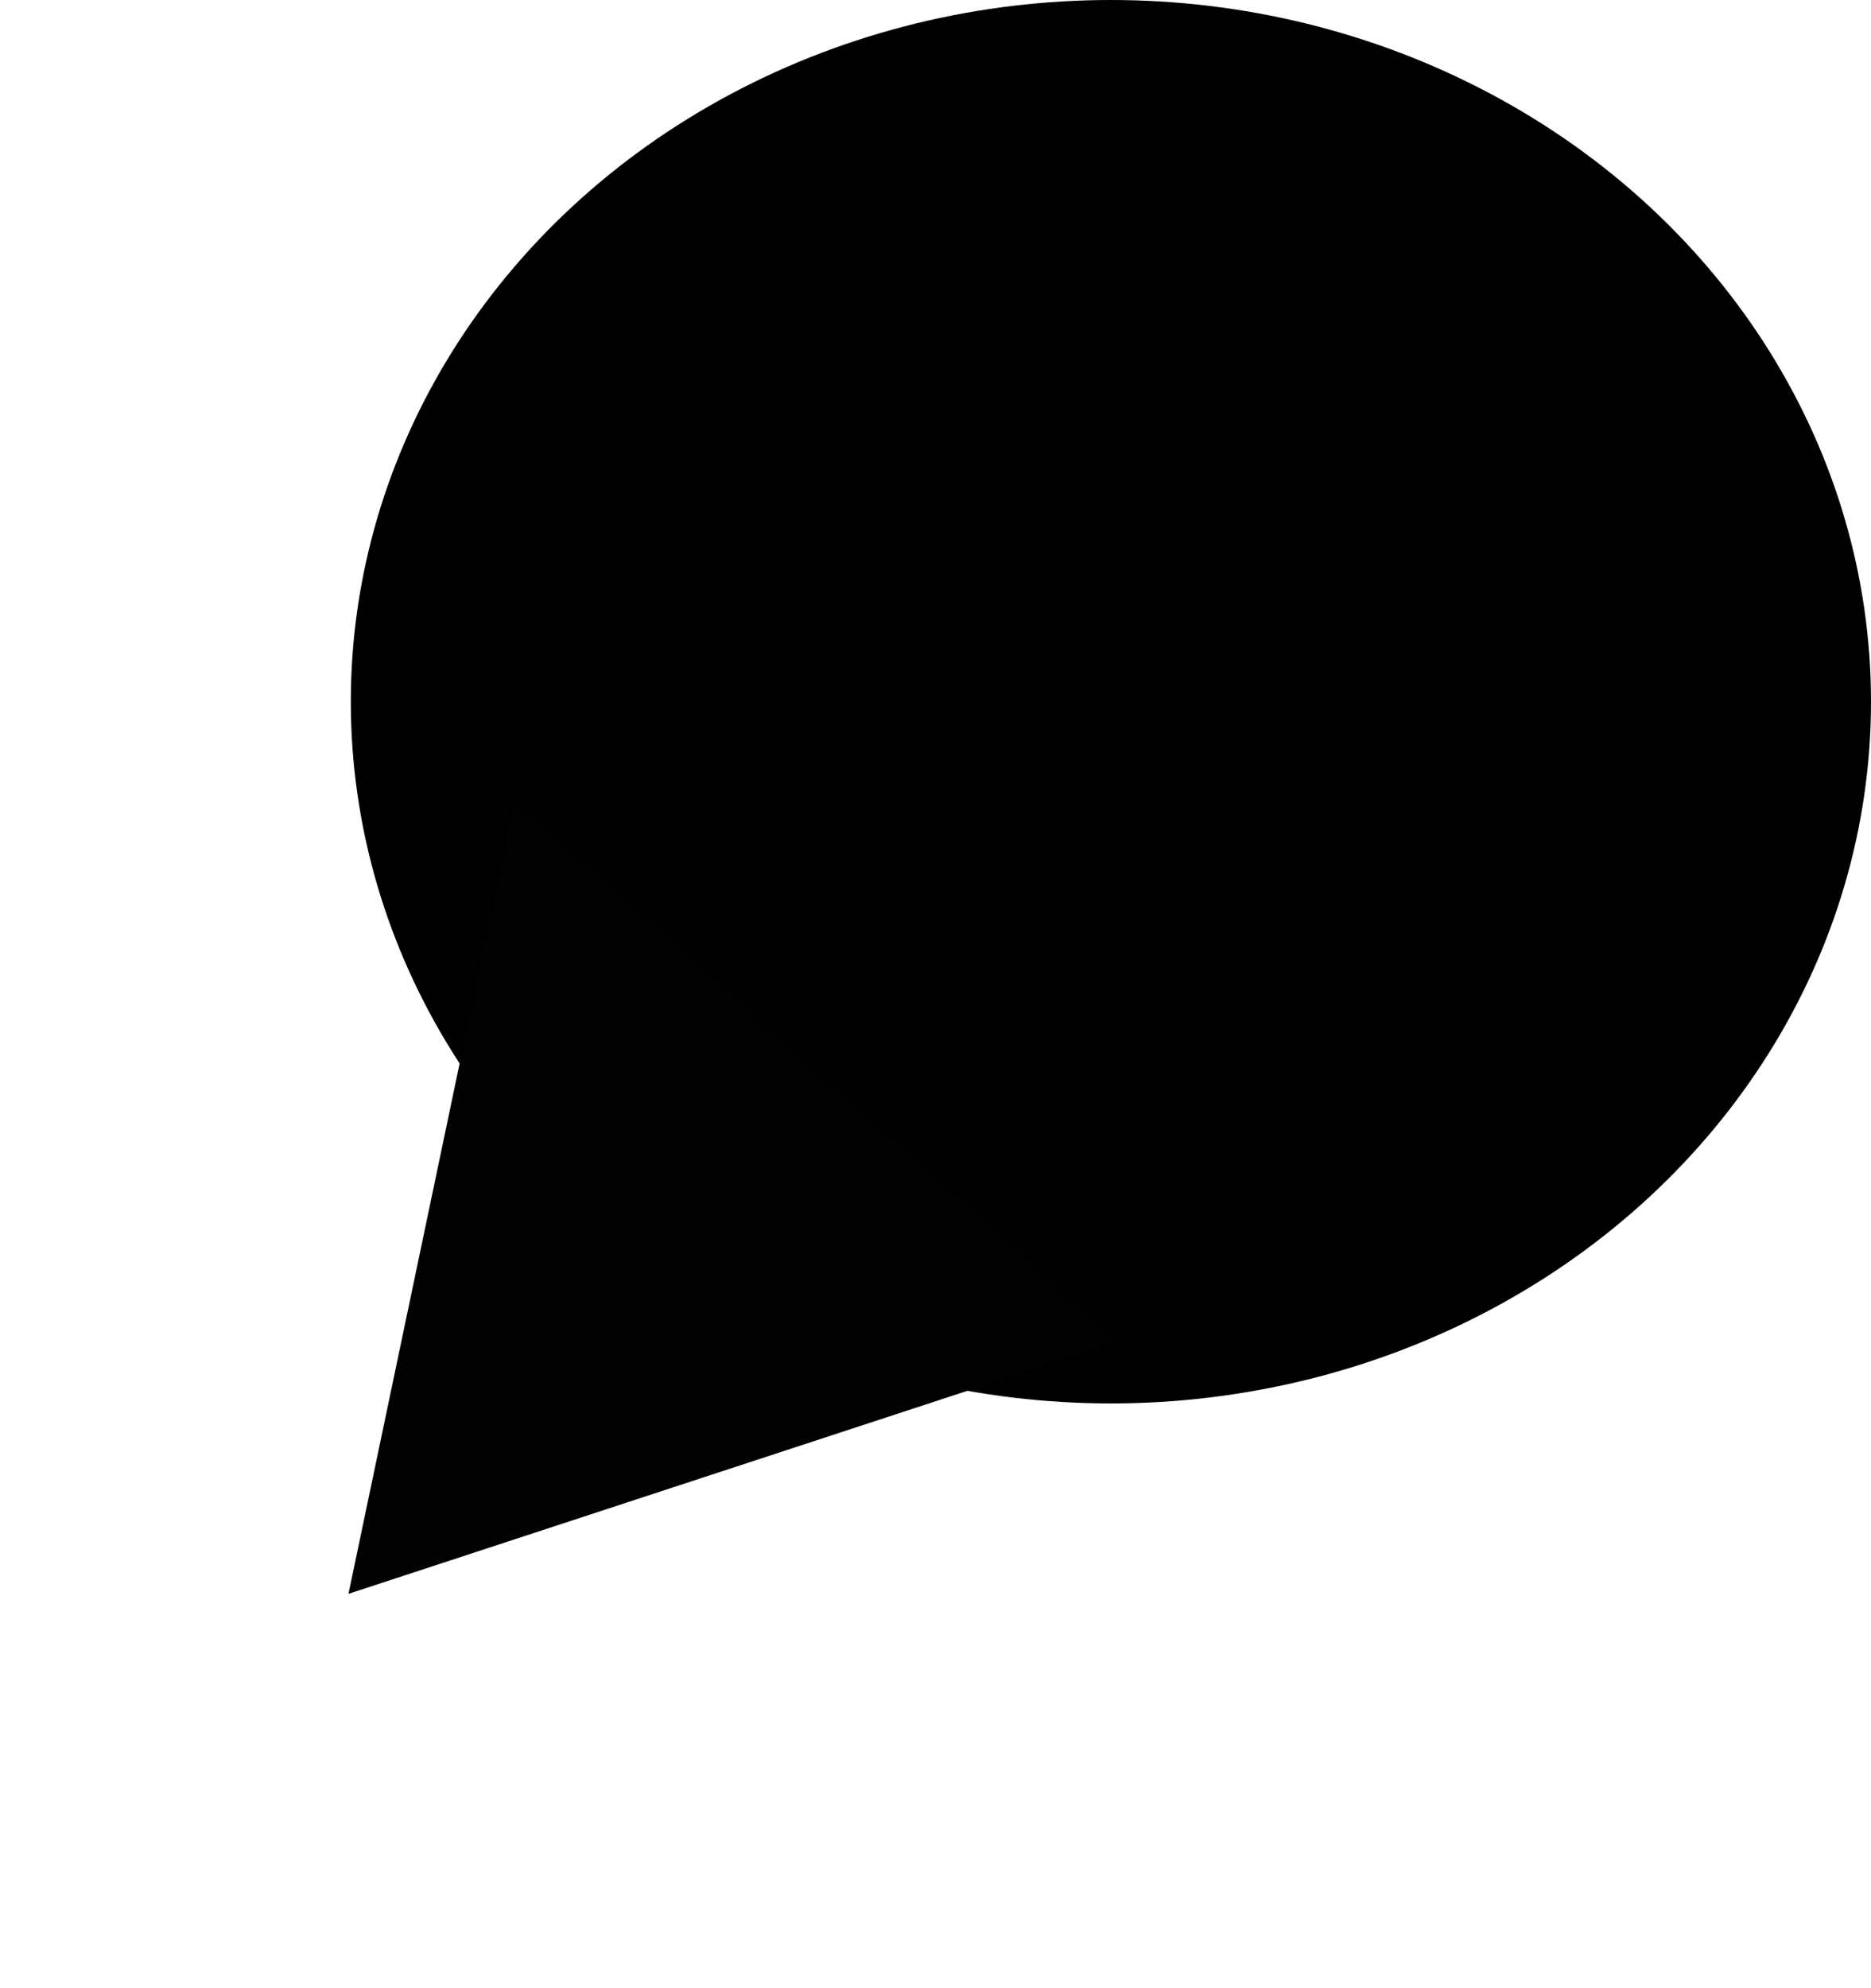 <svg width="16" height="17" viewBox="0 0 16 17" fill="none" xmlns="http://www.w3.org/2000/svg">
<ellipse cx="9.5" cy="6" rx="6.5" ry="6" fill="black"/>
<path d="M2.98 13.628L4.401 6.848L9.563 11.469L2.98 13.628Z" fill="#020202"/>
</svg>
